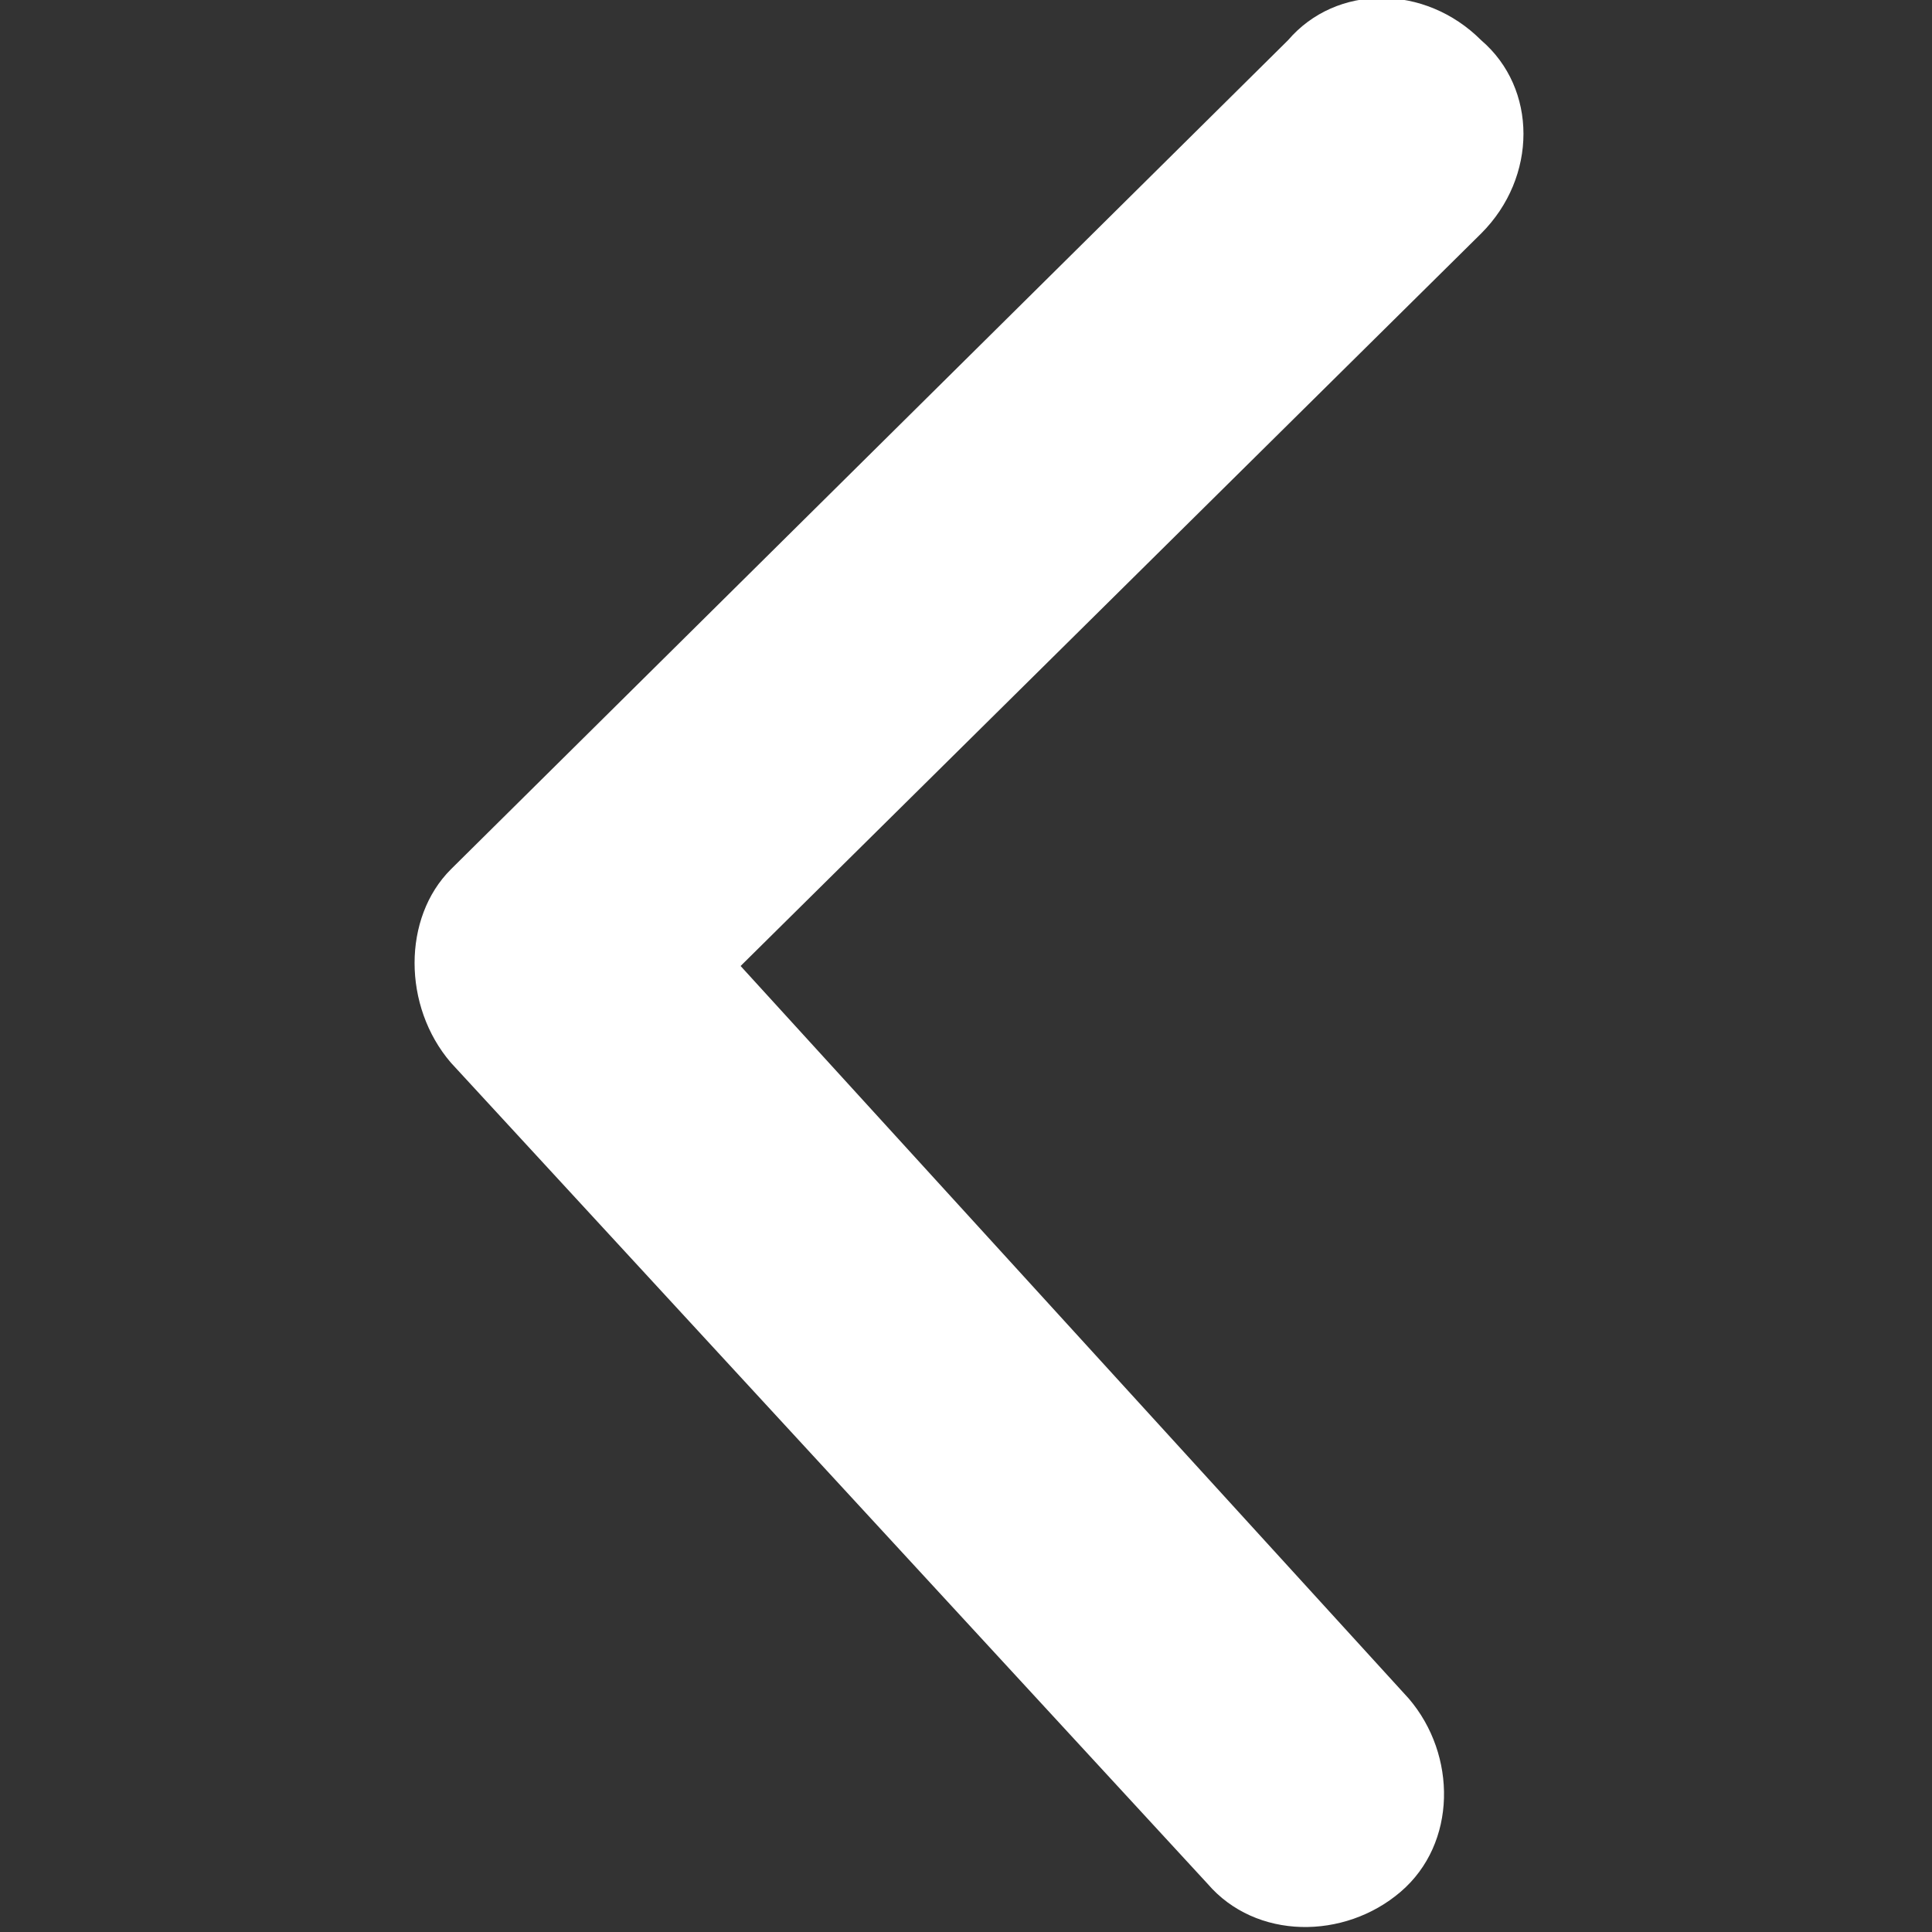 <?xml version="1.0" encoding="utf-8"?>
<!-- Generator: Adobe Illustrator 26.1.0, SVG Export Plug-In . SVG Version: 6.00 Build 0)  -->
<svg version="1.1" id="Livello_1" xmlns="http://www.w3.org/2000/svg" xmlns:xlink="http://www.w3.org/1999/xlink" x="0px" y="0px"
	 viewBox="0 0 24 24" style="enable-background:new 0 0 24 24;" xml:space="preserve">
<rect x="0" y="0" width="24" height="24" fill="#333333" stroke="none"/>
<style type="text/css">
	.st0{fill:none;}
	.st1{fill:#FFFFFF;}
</style>
<desc>Created with Sketch.</desc>
<g id="Stockholm-icons-_x2F_-Navigation-_x2F_-Angle-left">
	<polygon id="Shape" class="st0" points="0,0 24,0 24,24 0,24 	"/>
	<path id="Path-94" class="st1" d="M18.4,2.9c0.7-0.7,0.7-1.8,0-2.4c-0.7-0.7-1.8-0.7-2.4,0L5.6,10.8C5,11.4,5,12.5,5.6,13.2
		L15,23.4c0.6,0.7,1.7,0.7,2.4,0.1c0.7-0.6,0.7-1.7,0.1-2.4l-8.3-9.1L18.4,2.9z"/>
</g>
</svg>

